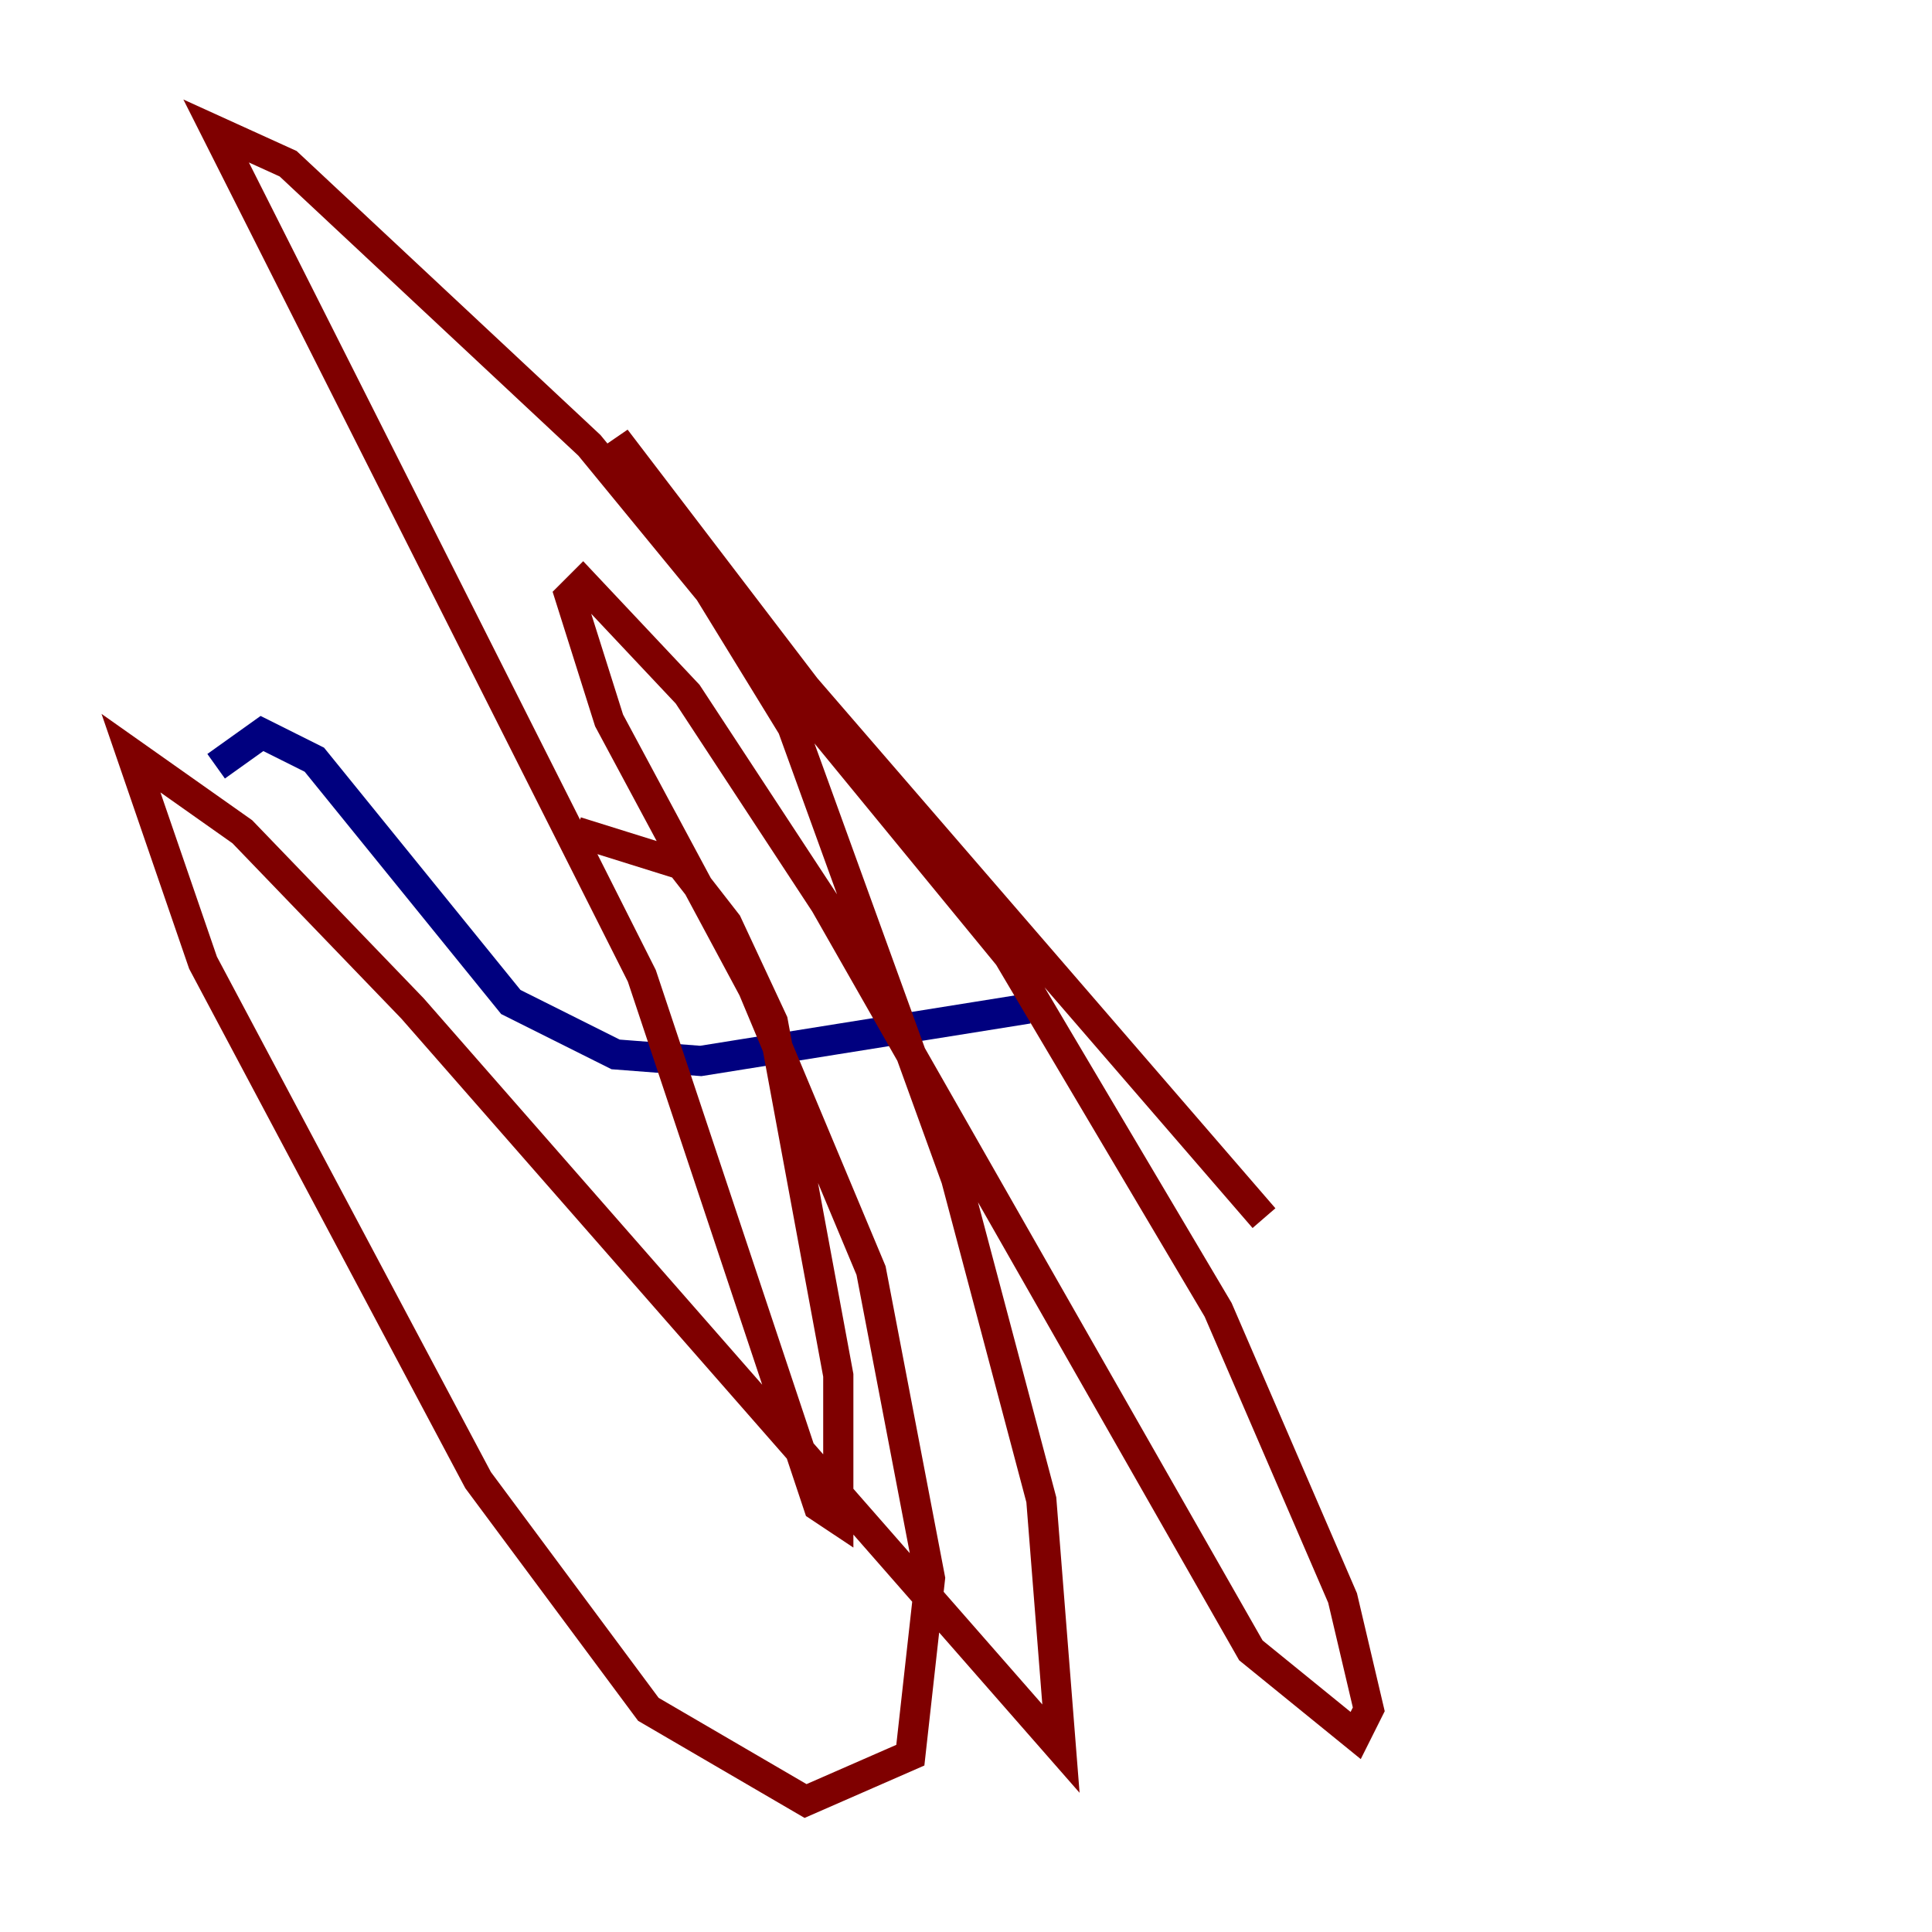<?xml version="1.0" encoding="utf-8" ?>
<svg baseProfile="tiny" height="128" version="1.2" viewBox="0,0,128,128" width="128" xmlns="http://www.w3.org/2000/svg" xmlns:ev="http://www.w3.org/2001/xml-events" xmlns:xlink="http://www.w3.org/1999/xlink"><defs /><polyline fill="none" points="68.122,66.82 46.427,70.291 40.786,69.858 33.844,66.386 20.827,50.332 17.356,48.597 14.319,50.766" stroke="#00007f" stroke-width="2" /><polyline fill="none" points="38.183,55.105 45.125,57.275 48.163,61.18 51.2,67.688 55.539,91.119 55.539,100.664 54.237,99.797 42.522,64.651 14.319,8.678 19.091,10.848 39.051,29.505 66.82,63.349 80.705,86.78 88.949,105.871 90.685,113.248 89.817,114.983 82.875,109.342 54.671,59.878 45.559,45.993 38.617,38.617 37.749,39.485 40.352,47.729 49.898,65.519 57.709,84.176 61.614,104.57 60.312,116.285 53.37,119.322 42.956,113.248 31.675,98.061 13.451,63.783 8.678,49.898 16.054,55.105 27.336,66.82 70.291,115.851 68.99,99.363 63.349,78.102 52.502,48.163 40.786,29.071 53.37,45.559 83.742,80.705" stroke="#7f0000" stroke-width="2" /></svg>